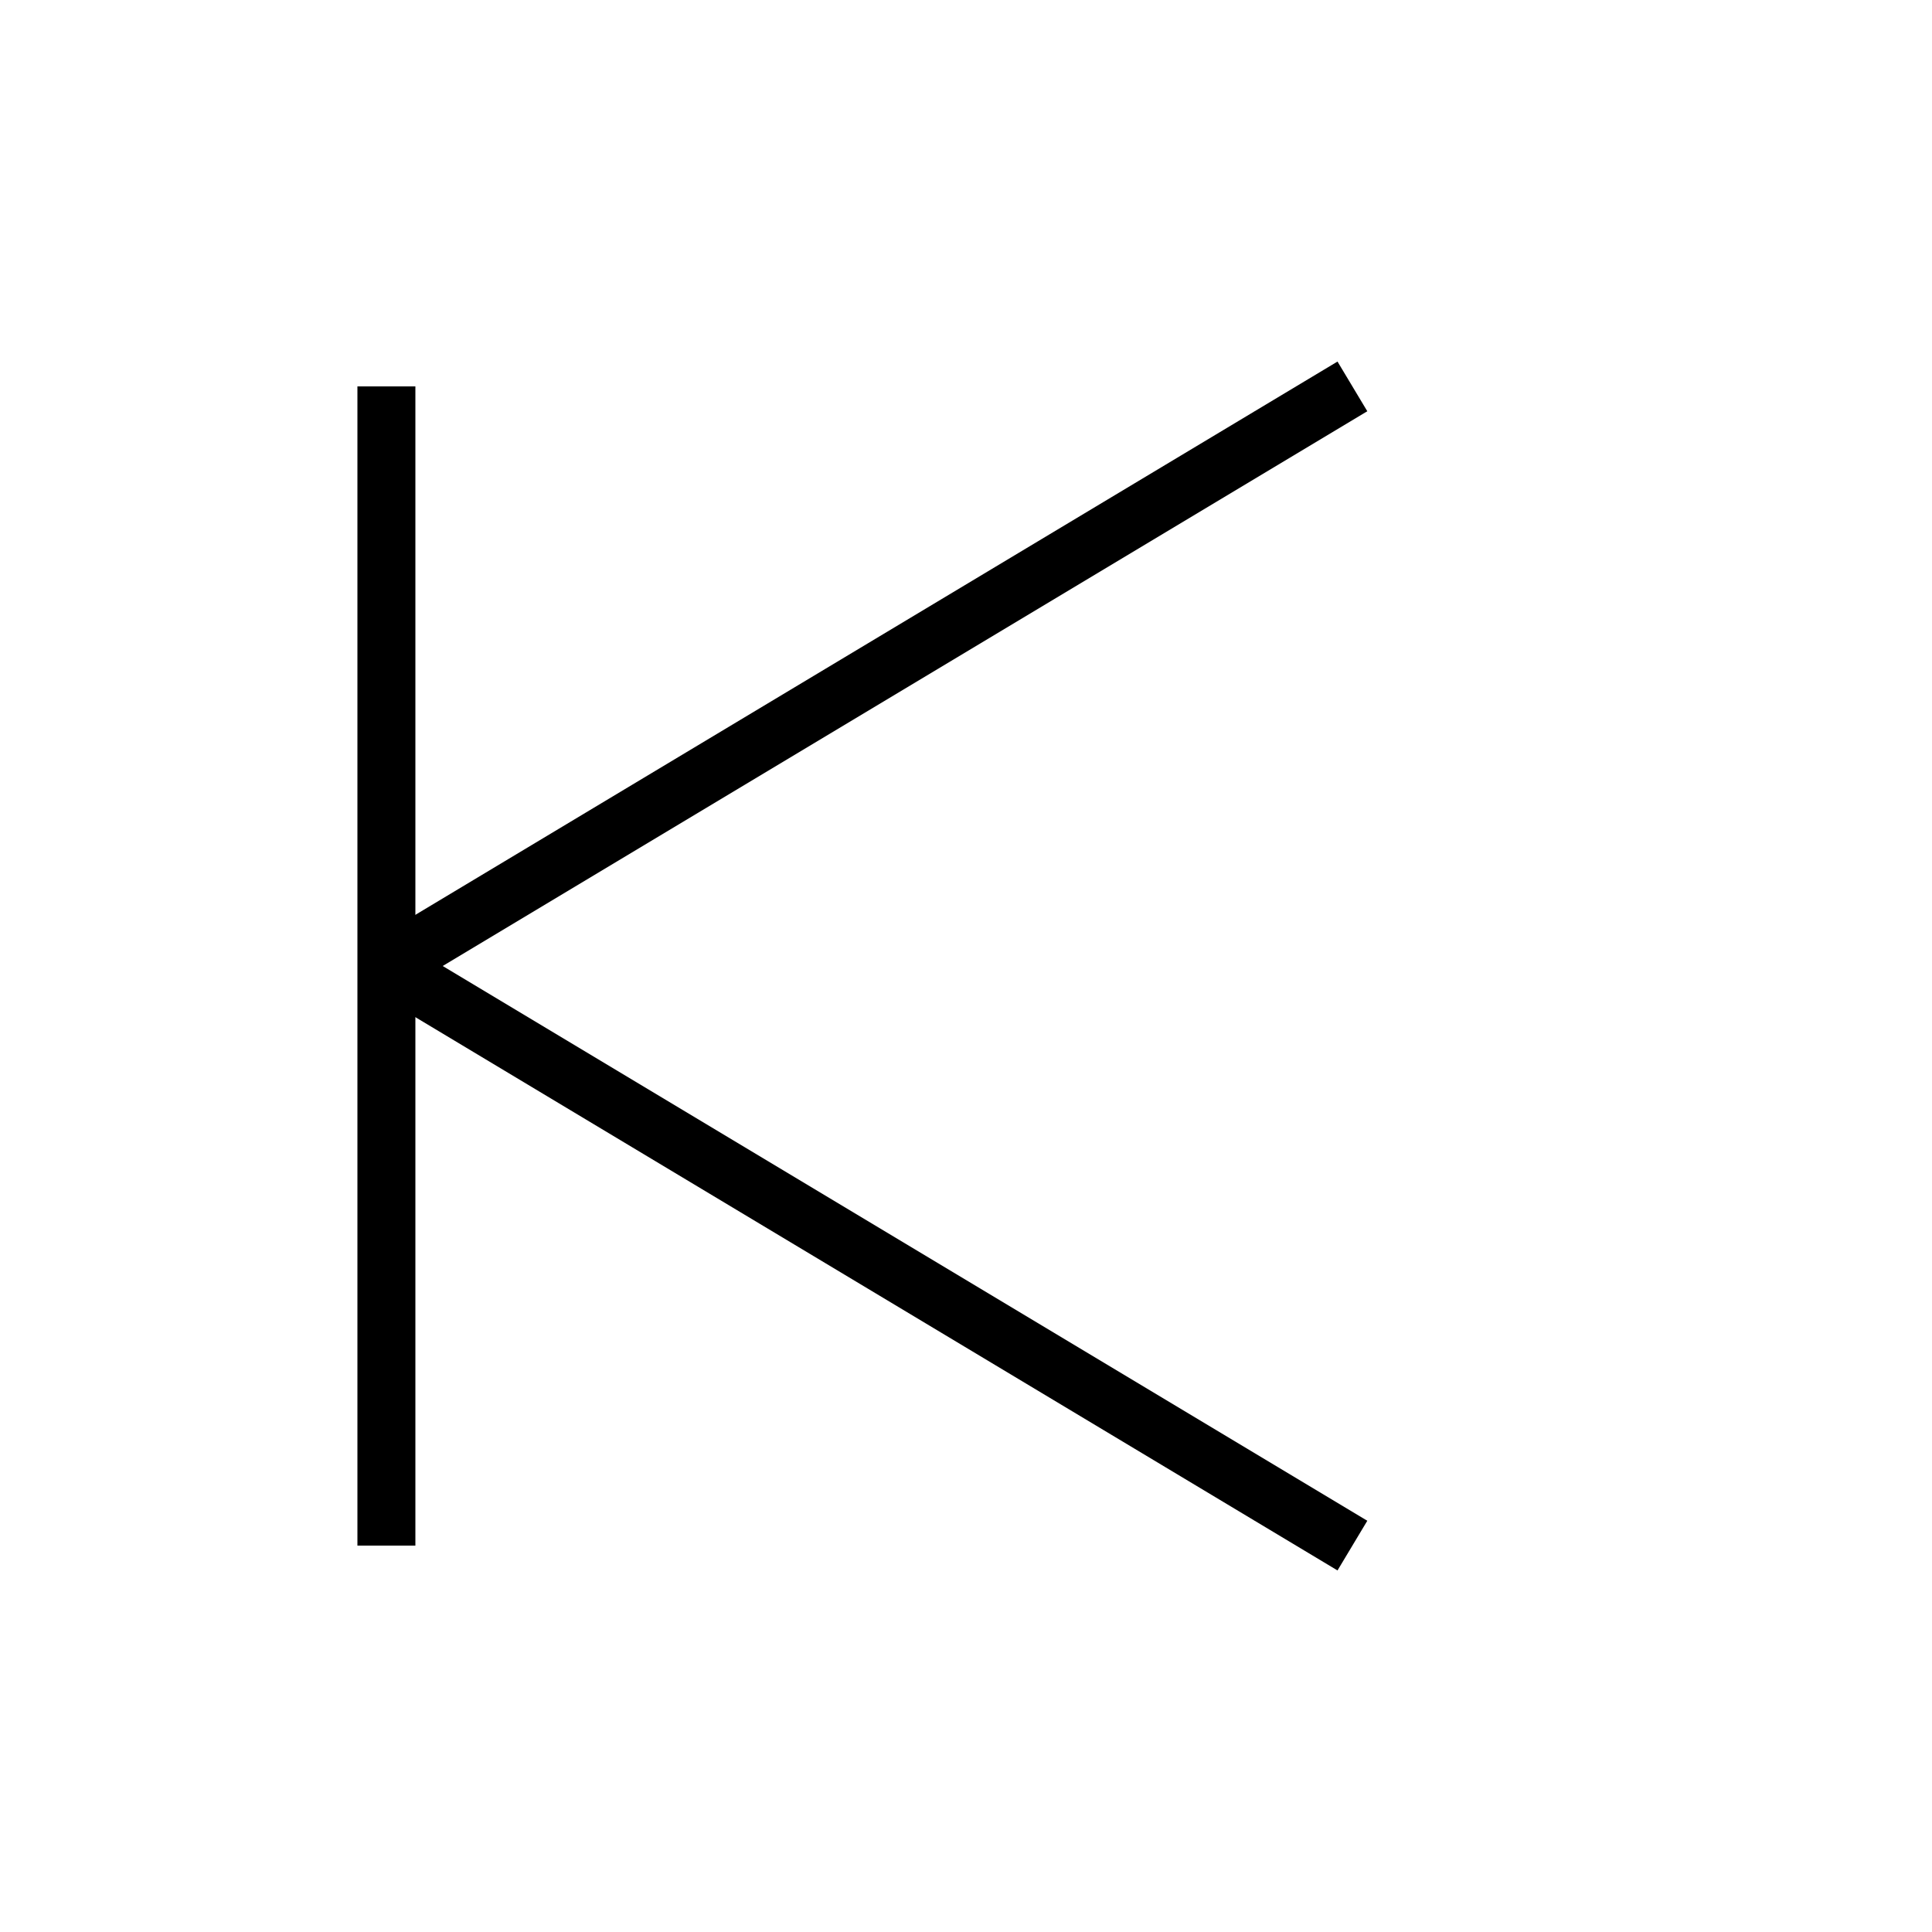<?xml version="1.0" encoding="utf-8" ?>
<svg baseProfile="full" height="100" version="1.1" width="100" xmlns="http://www.w3.org/2000/svg" xmlns:ev="http://www.w3.org/2001/xml-events" xmlns:xlink="http://www.w3.org/1999/xlink"><defs /><g fill="none" stroke="black" stroke-width="3"><line x1="20" x2="20" y1="20" y2="80" /><line x1="20" x2="70" y1="50" y2="20" /><line x1="20" x2="70" y1="50" y2="80" /></g></svg>